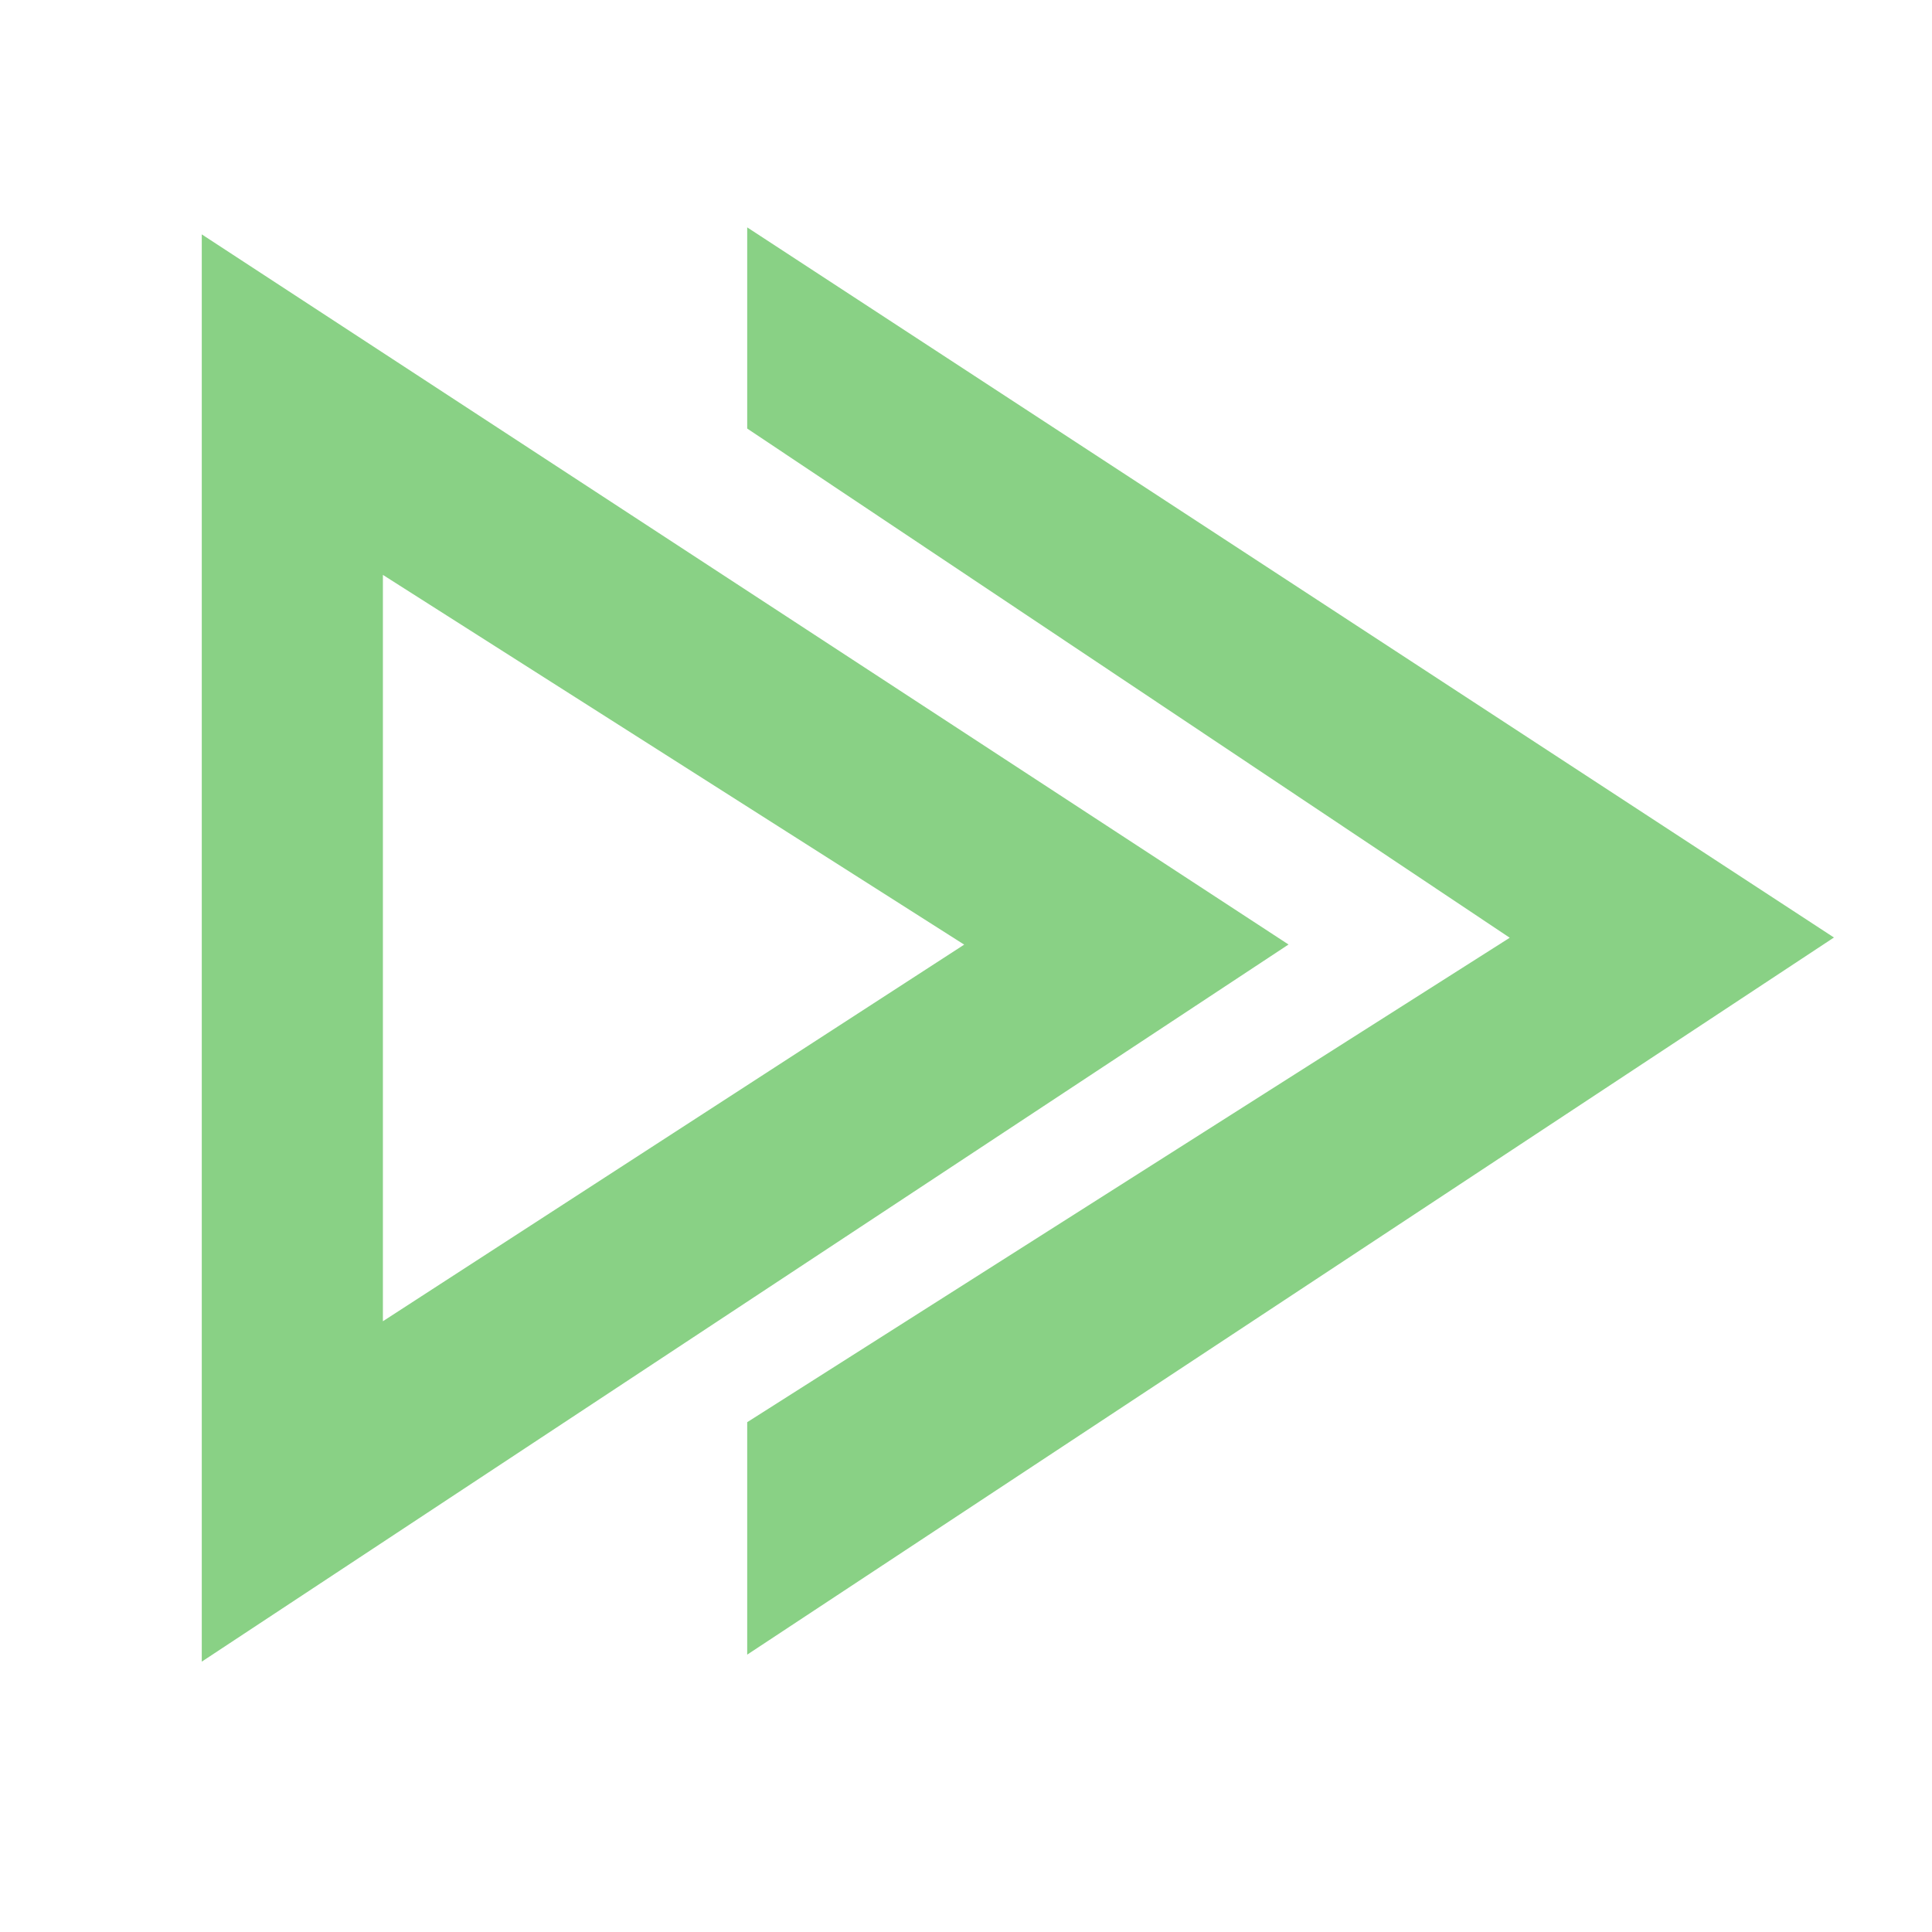 <svg width="16" height="16" viewBox="0 0 16 16" fill="none" xmlns="http://www.w3.org/2000/svg">
<path style="fill: #89D185 !important; fill-rule: evenodd !important; clip-rule:evenodd !important" d="M 1.671,13.761 V 1.941 l 9,5.881 z m 1.5,-9 4.814,3.062 -4.814,3.119 z"/>
<path style="fill: #89D185 !important; fill-rule: evenodd !important; clip-rule:evenodd !important" d="m 6.188,13.703 0,-1.926 V 3.548 l 0,-1.665 9,5.881 z m 0,-10.154 6.315,4.217 -6.315,4.012 z"/>
</svg>
